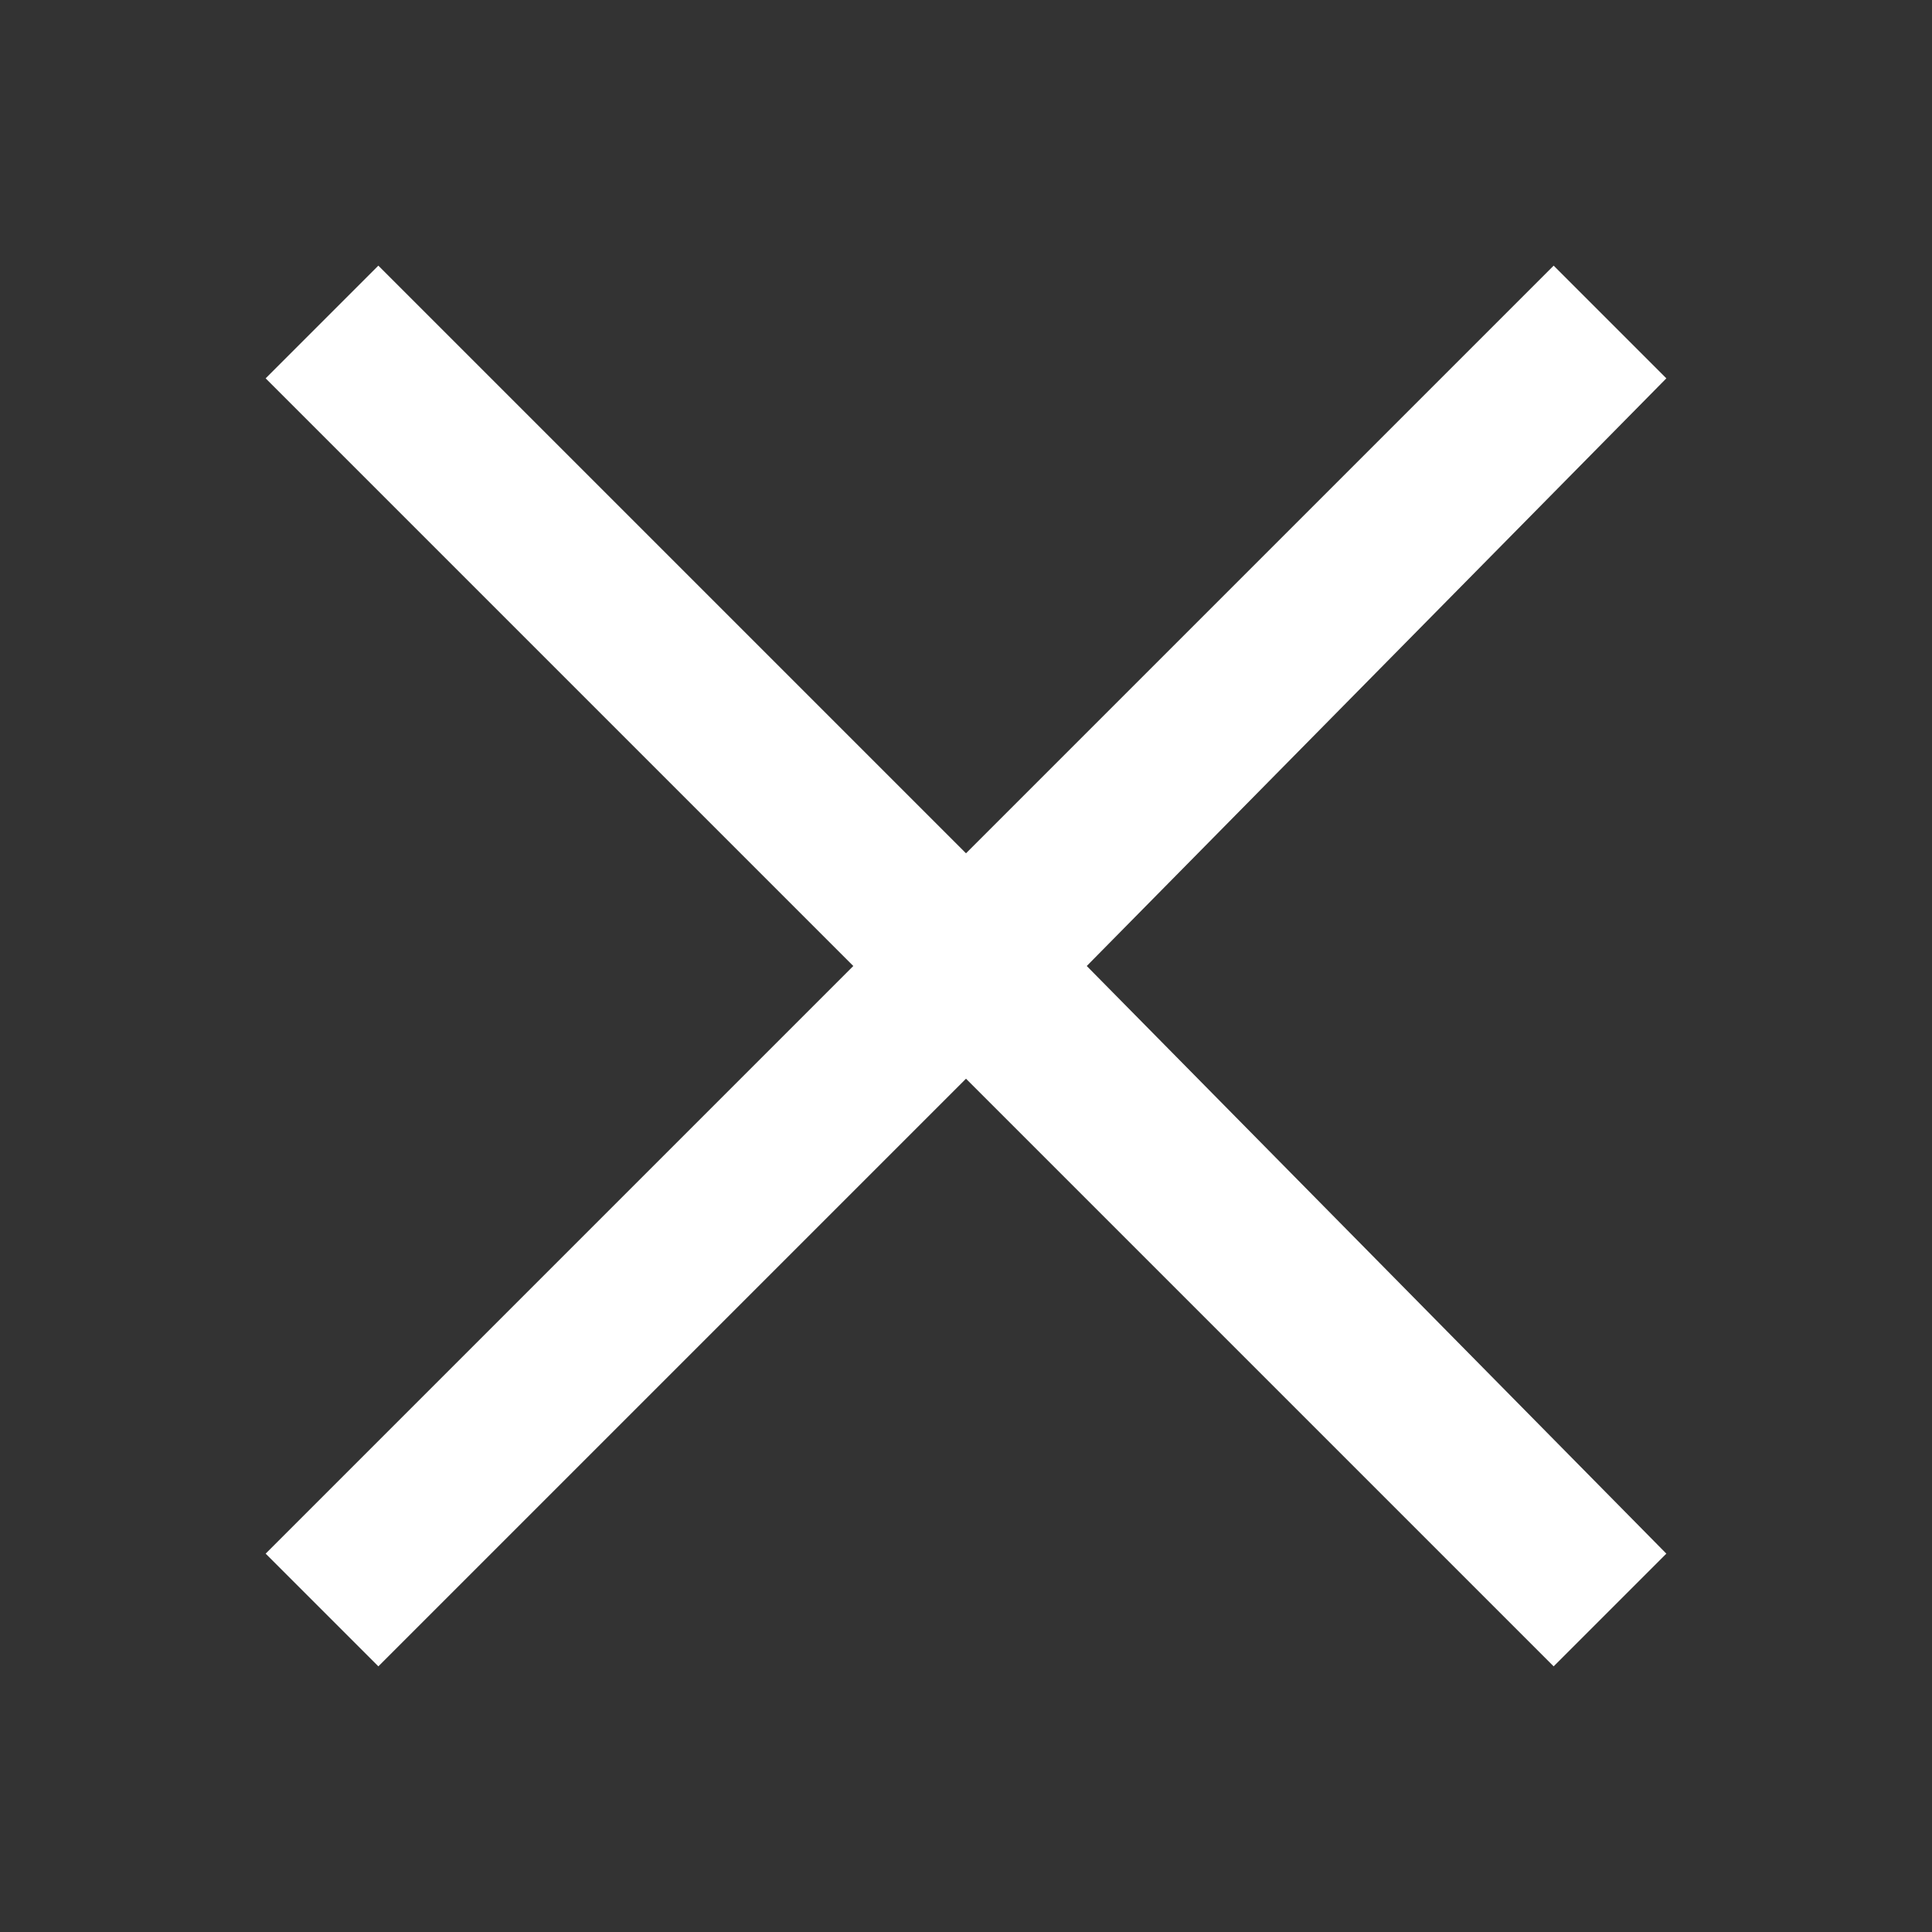 <?xml version="1.0" encoding="utf-8"?>
<!-- Generator: Adobe Illustrator 21.0.0, SVG Export Plug-In . SVG Version: 6.00 Build 0)  -->
<svg version="1.1" id="Layer_1" xmlns="http://www.w3.org/2000/svg" xmlns:xlink="http://www.w3.org/1999/xlink" x="0px" y="0px"
	 viewBox="0 0 24 24" style="enable-background:new 0 0 24 24;" xml:space="preserve">
<rect x="0" y="0" width="24" height="24" fill="#333333" stroke="none"/>
<style type="text/css">
	.st0{fill:#FFFFFF;}
	.st1{fill:none;}
</style>
<g>
	<path id="a" class="st0" d="M20.7,4.7l-1.4-1.4L12,10.6L4.7,3.3L3.3,4.7l7.3,7.3l-7.3,7.3l1.4,1.4l7.3-7.3l7.3,7.3l1.4-1.4L13.5,12
		L20.7,4.7z"/>
</g>
<g>
	<g>
		<path class="st1" d="M0,0h24v24H0V0z"/>
	</g>
	<path class="st1" d="M0,0h24v24H0V0z"/>
</g>
</svg>
